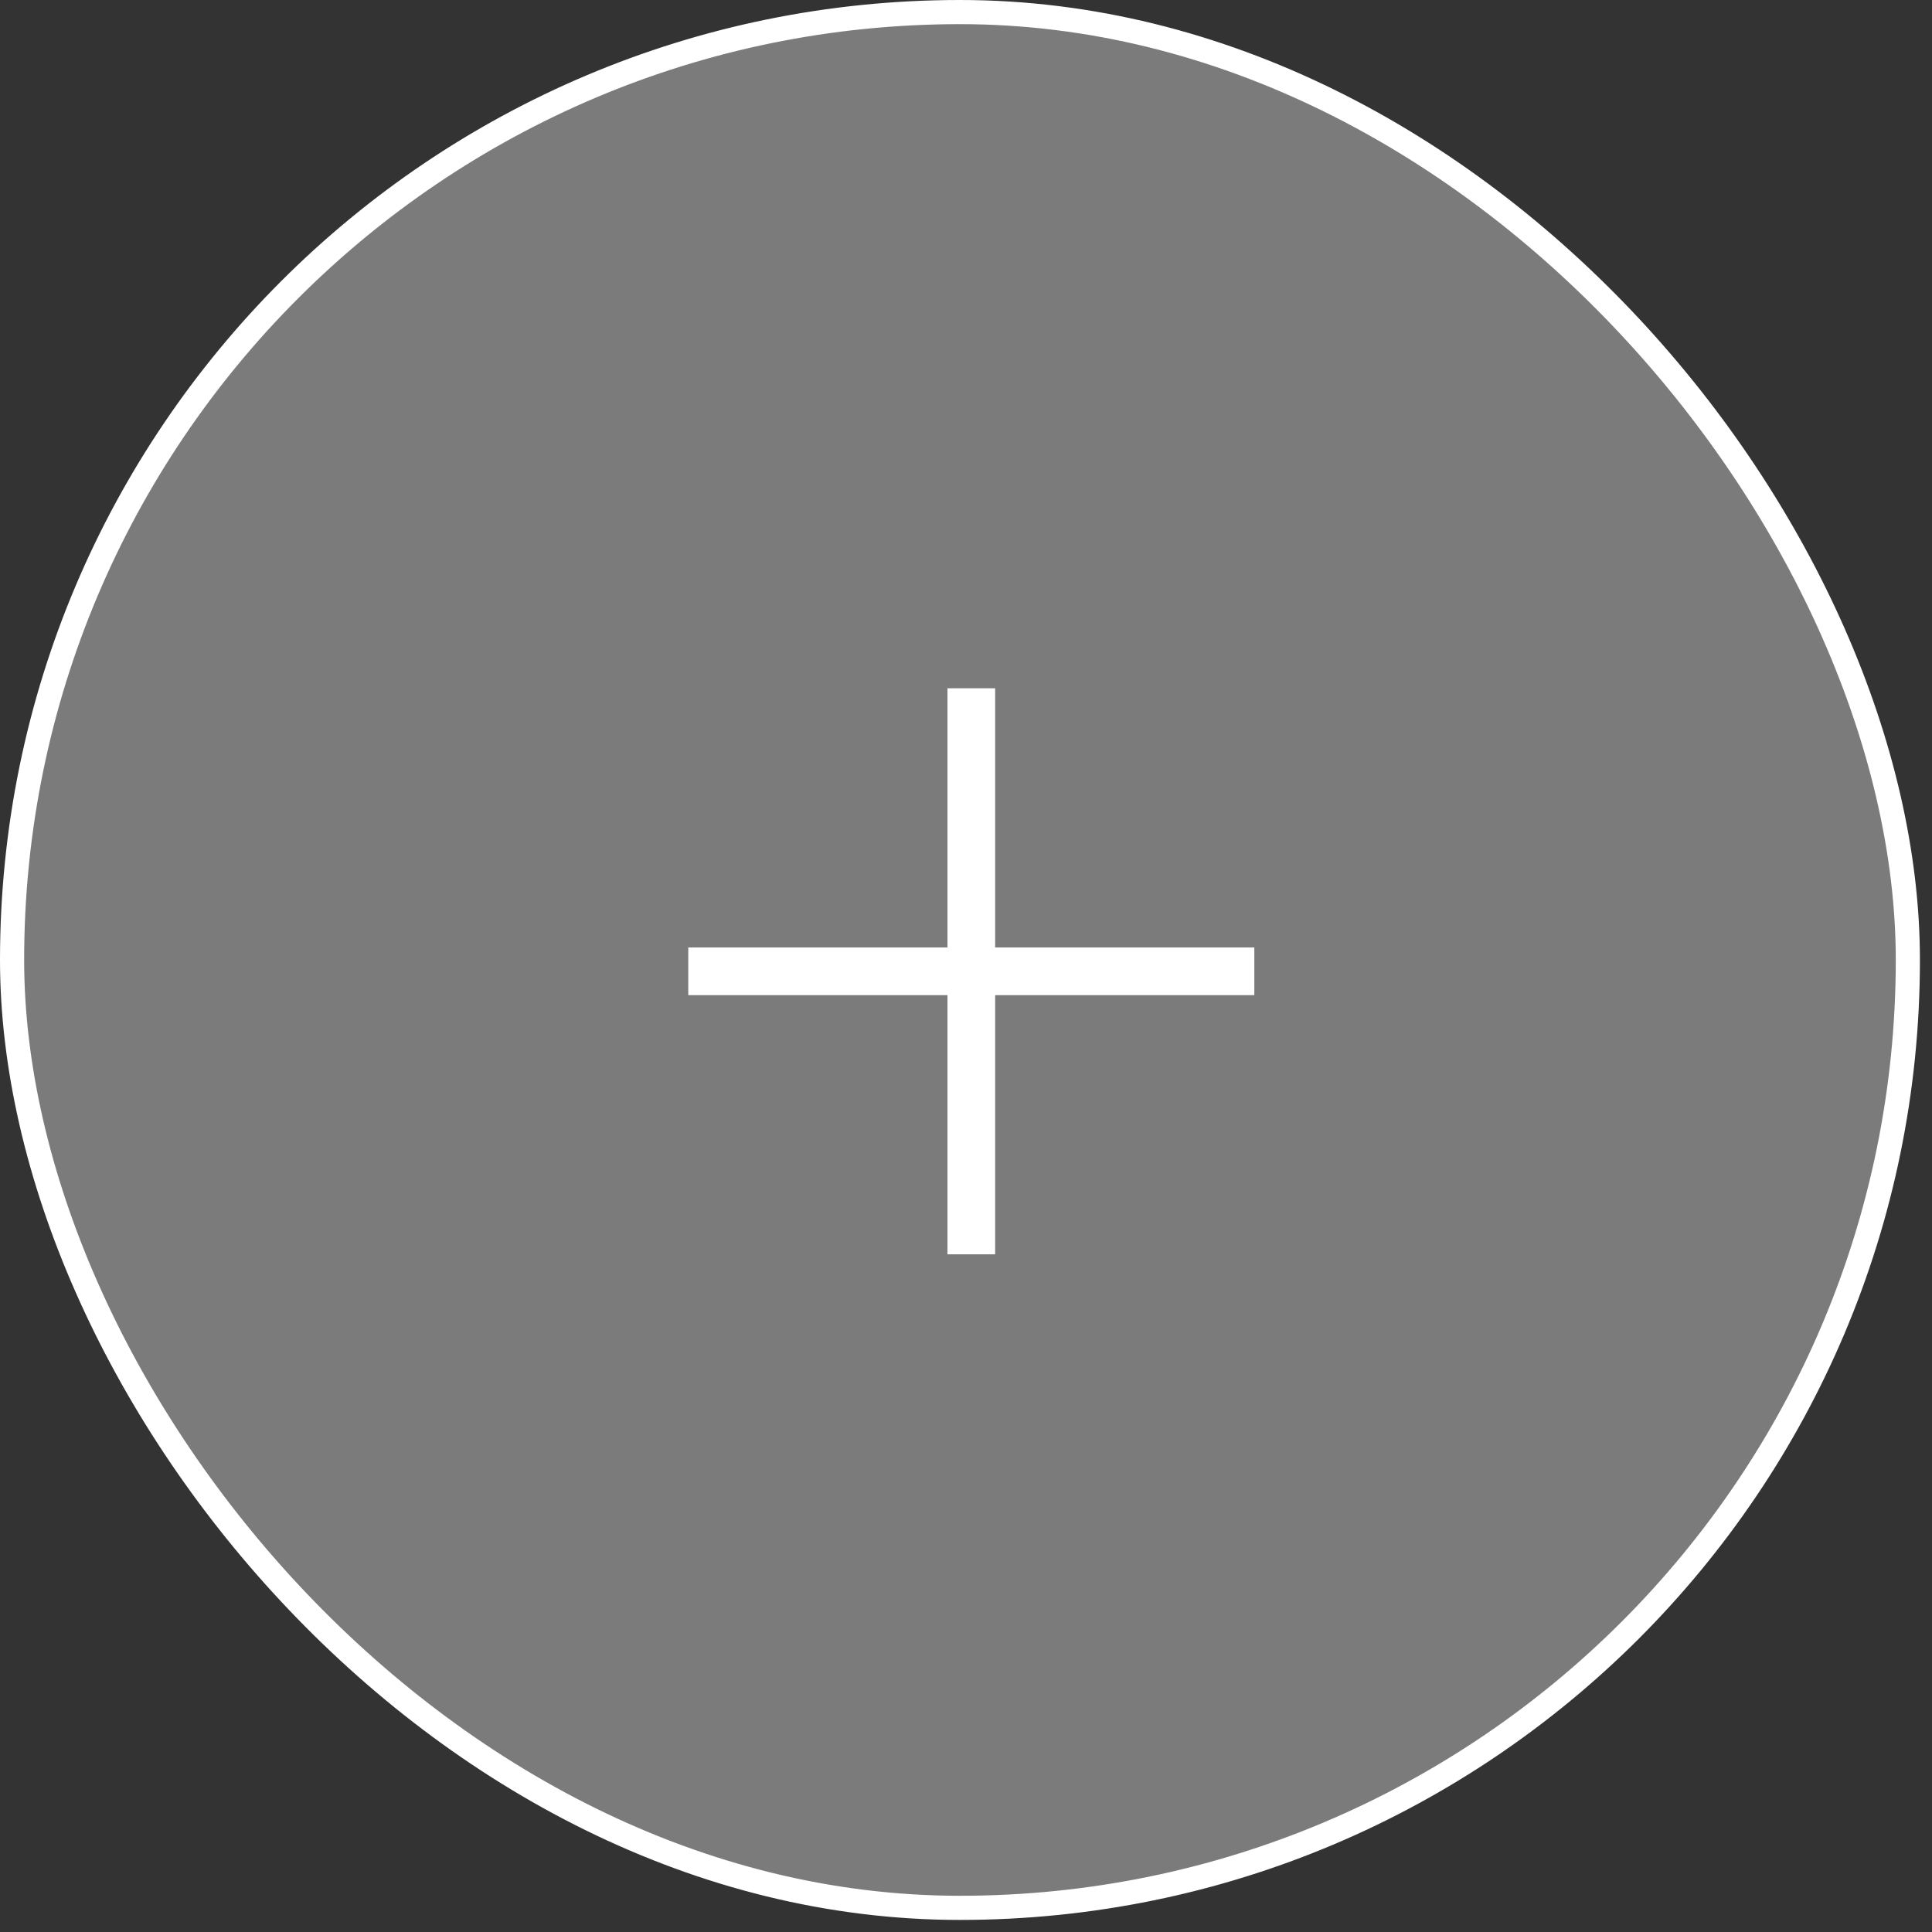 <svg width="80" height="80" viewBox="0 0 80 80" fill="none" xmlns="http://www.w3.org/2000/svg">
<rect x="0" y="0" width="80" height="80" fill="#333333" stroke="none"/>
<rect x="0.5" y="0.5" width="78.5" height="78.5" rx="39.25" fill="#C4C4C4" fill-opacity="0.5" stroke="white"/>
<path fill-rule="evenodd" clip-rule="evenodd" d="M51.439 40.707H40.707V51.439H39.732V40.707H29V39.732H39.732V29H40.707V39.732H51.439V40.707Z" stroke="white"/>
</svg>
